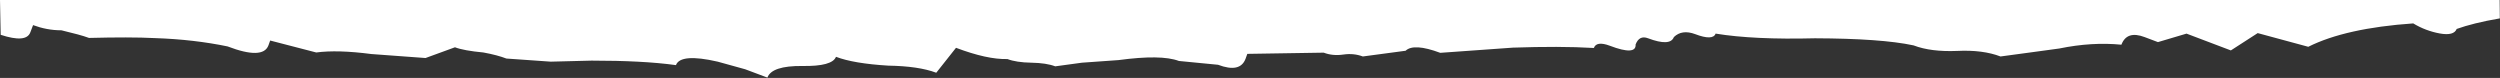 <?xml version="1.0" encoding="utf-8"?>
<!-- Generator: Adobe Illustrator 23.1.0, SVG Export Plug-In . SVG Version: 6.00 Build 0)  -->
<svg version="1.1" id="Layer_1" xmlns="http://www.w3.org/2000/svg" xmlns:xlink="http://www.w3.org/1999/xlink" x="0px" y="0px"
	 viewBox="0 0 1443.5 45" style="enable-background:new 0 0 1443.5 45;" xml:space="preserve">
<rect x="0" y="0" width="1443.5" height="45" fill="#333333" stroke="none"/>
<style type="text/css">
	.st0{fill:#FFFFFF;}
</style>
<g>
	<path class="st0" d="M0.4,20.1c9.8,3.2,15.5,2.8,17.1-1.4l1.6-4.2c5.1,1.9,10.6,3,16.4,3c7.1,1.7,12.4,3.1,15.9,4.4
		c15.7-0.4,28.4-0.4,38,0.1c15.4,0.5,29.4,2.2,42,4.8c13.6,5.2,21.5,5,23.6-0.6l1-2.8l26.6,6.9c8.2-1.1,18.8-0.8,31.8,0.9l31.3,2.3
		l17-6.2c3.4,1.3,8.9,2.3,16.4,3c5.5,1,9.9,2.2,13.3,3.5l25.6,1.8l23.6-0.6c19.5,0,35.7,0.8,48.7,2.6c1.7-4.6,9.8-5.3,24.1-2
		l15.9,4.4l12.8,4.8c1.7-4.6,8.4-6.8,20.1-6.7c11.6,0.2,18.1-1.6,19.5-5.3c6.8,2.6,16.9,4.3,30.2,5.1c11.6,0.2,20.8,1.5,27.7,4.1
		L552,27.6c11.9,4.5,21.8,6.7,29.7,6.5c3.4,1.3,8,2,13.8,2.1c5.8,0.1,10.4,0.8,13.8,2.1c2-0.3,7.2-1,15.4-2.1l21.1-1.5
		c16.4-2.2,28-2.1,34.9,0.5l22.6,2.2c8.5,3.2,13.8,2.1,15.9-3.5l1-2.8l44.1-0.7c3.4,1.3,7.1,1.7,11.3,1.1c4.1-0.6,7.8-0.2,11.3,1.1
		l24.7-3.3c3.1-3,9.8-2.6,20,1.2l21-1.5l21-1.5c17.8-0.6,33.3-0.6,46.7,0.2c1-2.8,4.1-3.2,9.2-1.3c10.2,3.9,15.2,3.6,14.9-0.7
		c1.4-3.7,3.8-4.9,7.2-3.6c8.5,3.2,13.5,3,14.9-0.7c3.1-3,7.2-3.6,12.3-1.7c6.8,2.6,10.8,2.5,11.8-0.3c14.7,2.4,33.8,3.3,57.4,2.7
		c25.3,0.1,44.3,1.4,56.9,4.1c6.8,2.6,15.2,3.6,25.1,3.2c9.9-0.5,18.3,0.6,25.1,3.2l18.5-2.5l15.4-2.1c12.7-2.6,24.6-3.3,35.9-2.2
		c2.1-5.5,6.5-7,13.4-4.4l7.7,2.9l16.5-4.9l25.6,9.7l15.5-10l29.2,7.9c14.4-7.2,34.6-11.7,60.6-13.5c4.8,2.9,9.9,4.8,15.3,5.8
		c5.5,1,8.7,0.1,9.8-2.6c6.1-2.2,14.4-4.3,24.9-6.1L1443.3,0H0L0.4,20.1z"/>
</g>
</svg>
